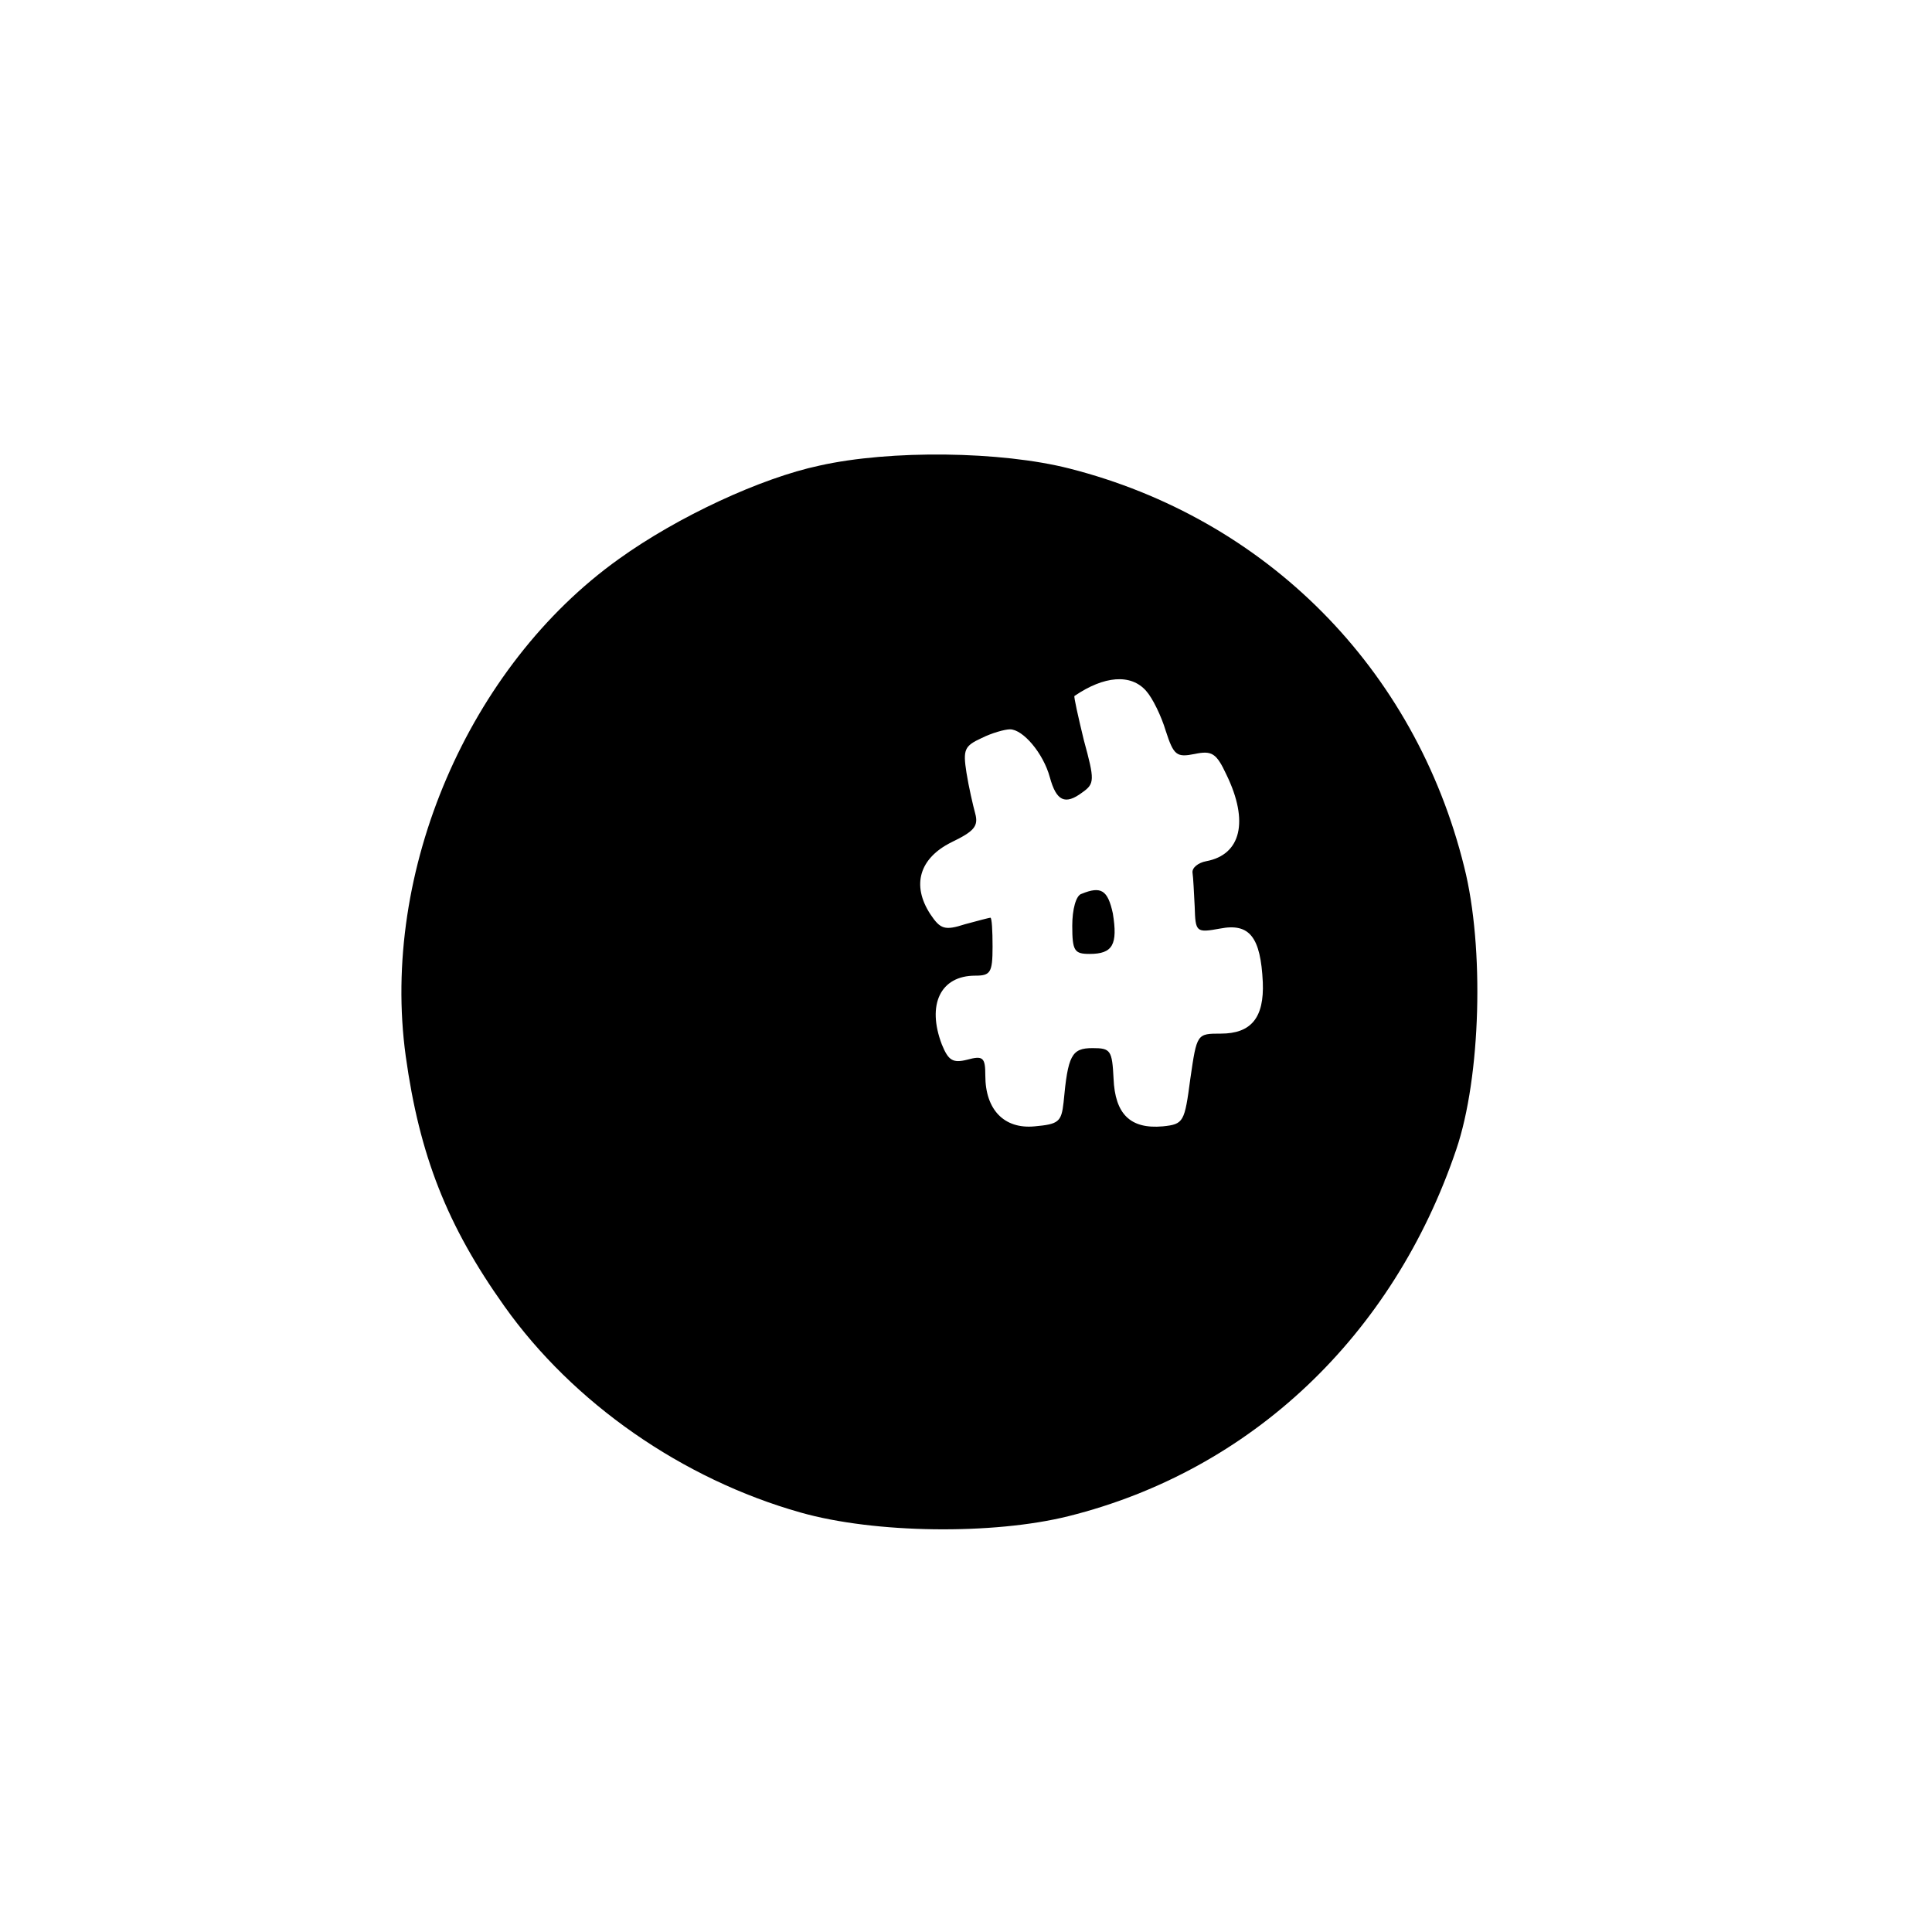 <?xml version="1.0" standalone="no"?>
<!DOCTYPE svg PUBLIC "-//W3C//DTD SVG 20010904//EN"
 "http://www.w3.org/TR/2001/REC-SVG-20010904/DTD/svg10.dtd">
<svg version="1.0" xmlns="http://www.w3.org/2000/svg"
 width="16pt" height="16pt" viewBox="0 0 16 16"
 preserveAspectRatio="xMidYMid meet">
<g transform="translate(0,16) scale(0.006,-0.006)"
fill="#000000" stroke="none">
<path d="M1131 2024 c-80 -17 -195 -70 -277 -129 -207 -148 -329 -431 -294
-686 19 -137 57 -234 136 -345 95 -134 246 -239 409 -285 102 -29 266 -31 370
-5 252 63 448 249 535 506 34 100 39 279 11 390 -68 275 -274 481 -545 550
-94 24 -247 26 -345 4z m451 -311 c9 -10 21 -35 27 -55 11 -34 15 -37 40 -32
24 5 30 1 44 -29 31 -64 20 -110 -28 -119 -11 -2 -20 -9 -19 -16 1 -6 2 -28 3
-47 1 -35 2 -36 35 -30 41 8 56 -12 59 -74 2 -49 -16 -71 -58 -71 -33 0 -33 0
-42 -62 -8 -60 -9 -63 -38 -66 -45 -4 -66 17 -68 66 -2 39 -4 42 -29 42 -29 0
-34 -10 -40 -75 -3 -27 -7 -30 -40 -33 -42 -4 -68 23 -68 70 0 25 -3 28 -25
22 -20 -5 -26 -1 -35 21 -21 55 -2 95 46 95 21 0 24 4 24 40 0 22 -1 40 -3 40
-1 0 -17 -4 -35 -9 -28 -9 -34 -7 -48 14 -26 40 -15 77 29 99 31 15 38 22 33
40 -3 11 -9 37 -12 56 -5 32 -3 37 21 48 14 7 32 12 39 12 18 0 46 -33 55 -66
9 -33 21 -39 45 -21 17 12 17 17 2 72 -8 33 -14 60 -13 61 41 28 78 31 99 7z"/>
<path d="M1493 1433 c-8 -2 -13 -22 -13 -44 0 -35 3 -39 24 -39 32 0 39 13 32
56 -7 32 -16 38 -43 27z"/>
</g>
</svg>
